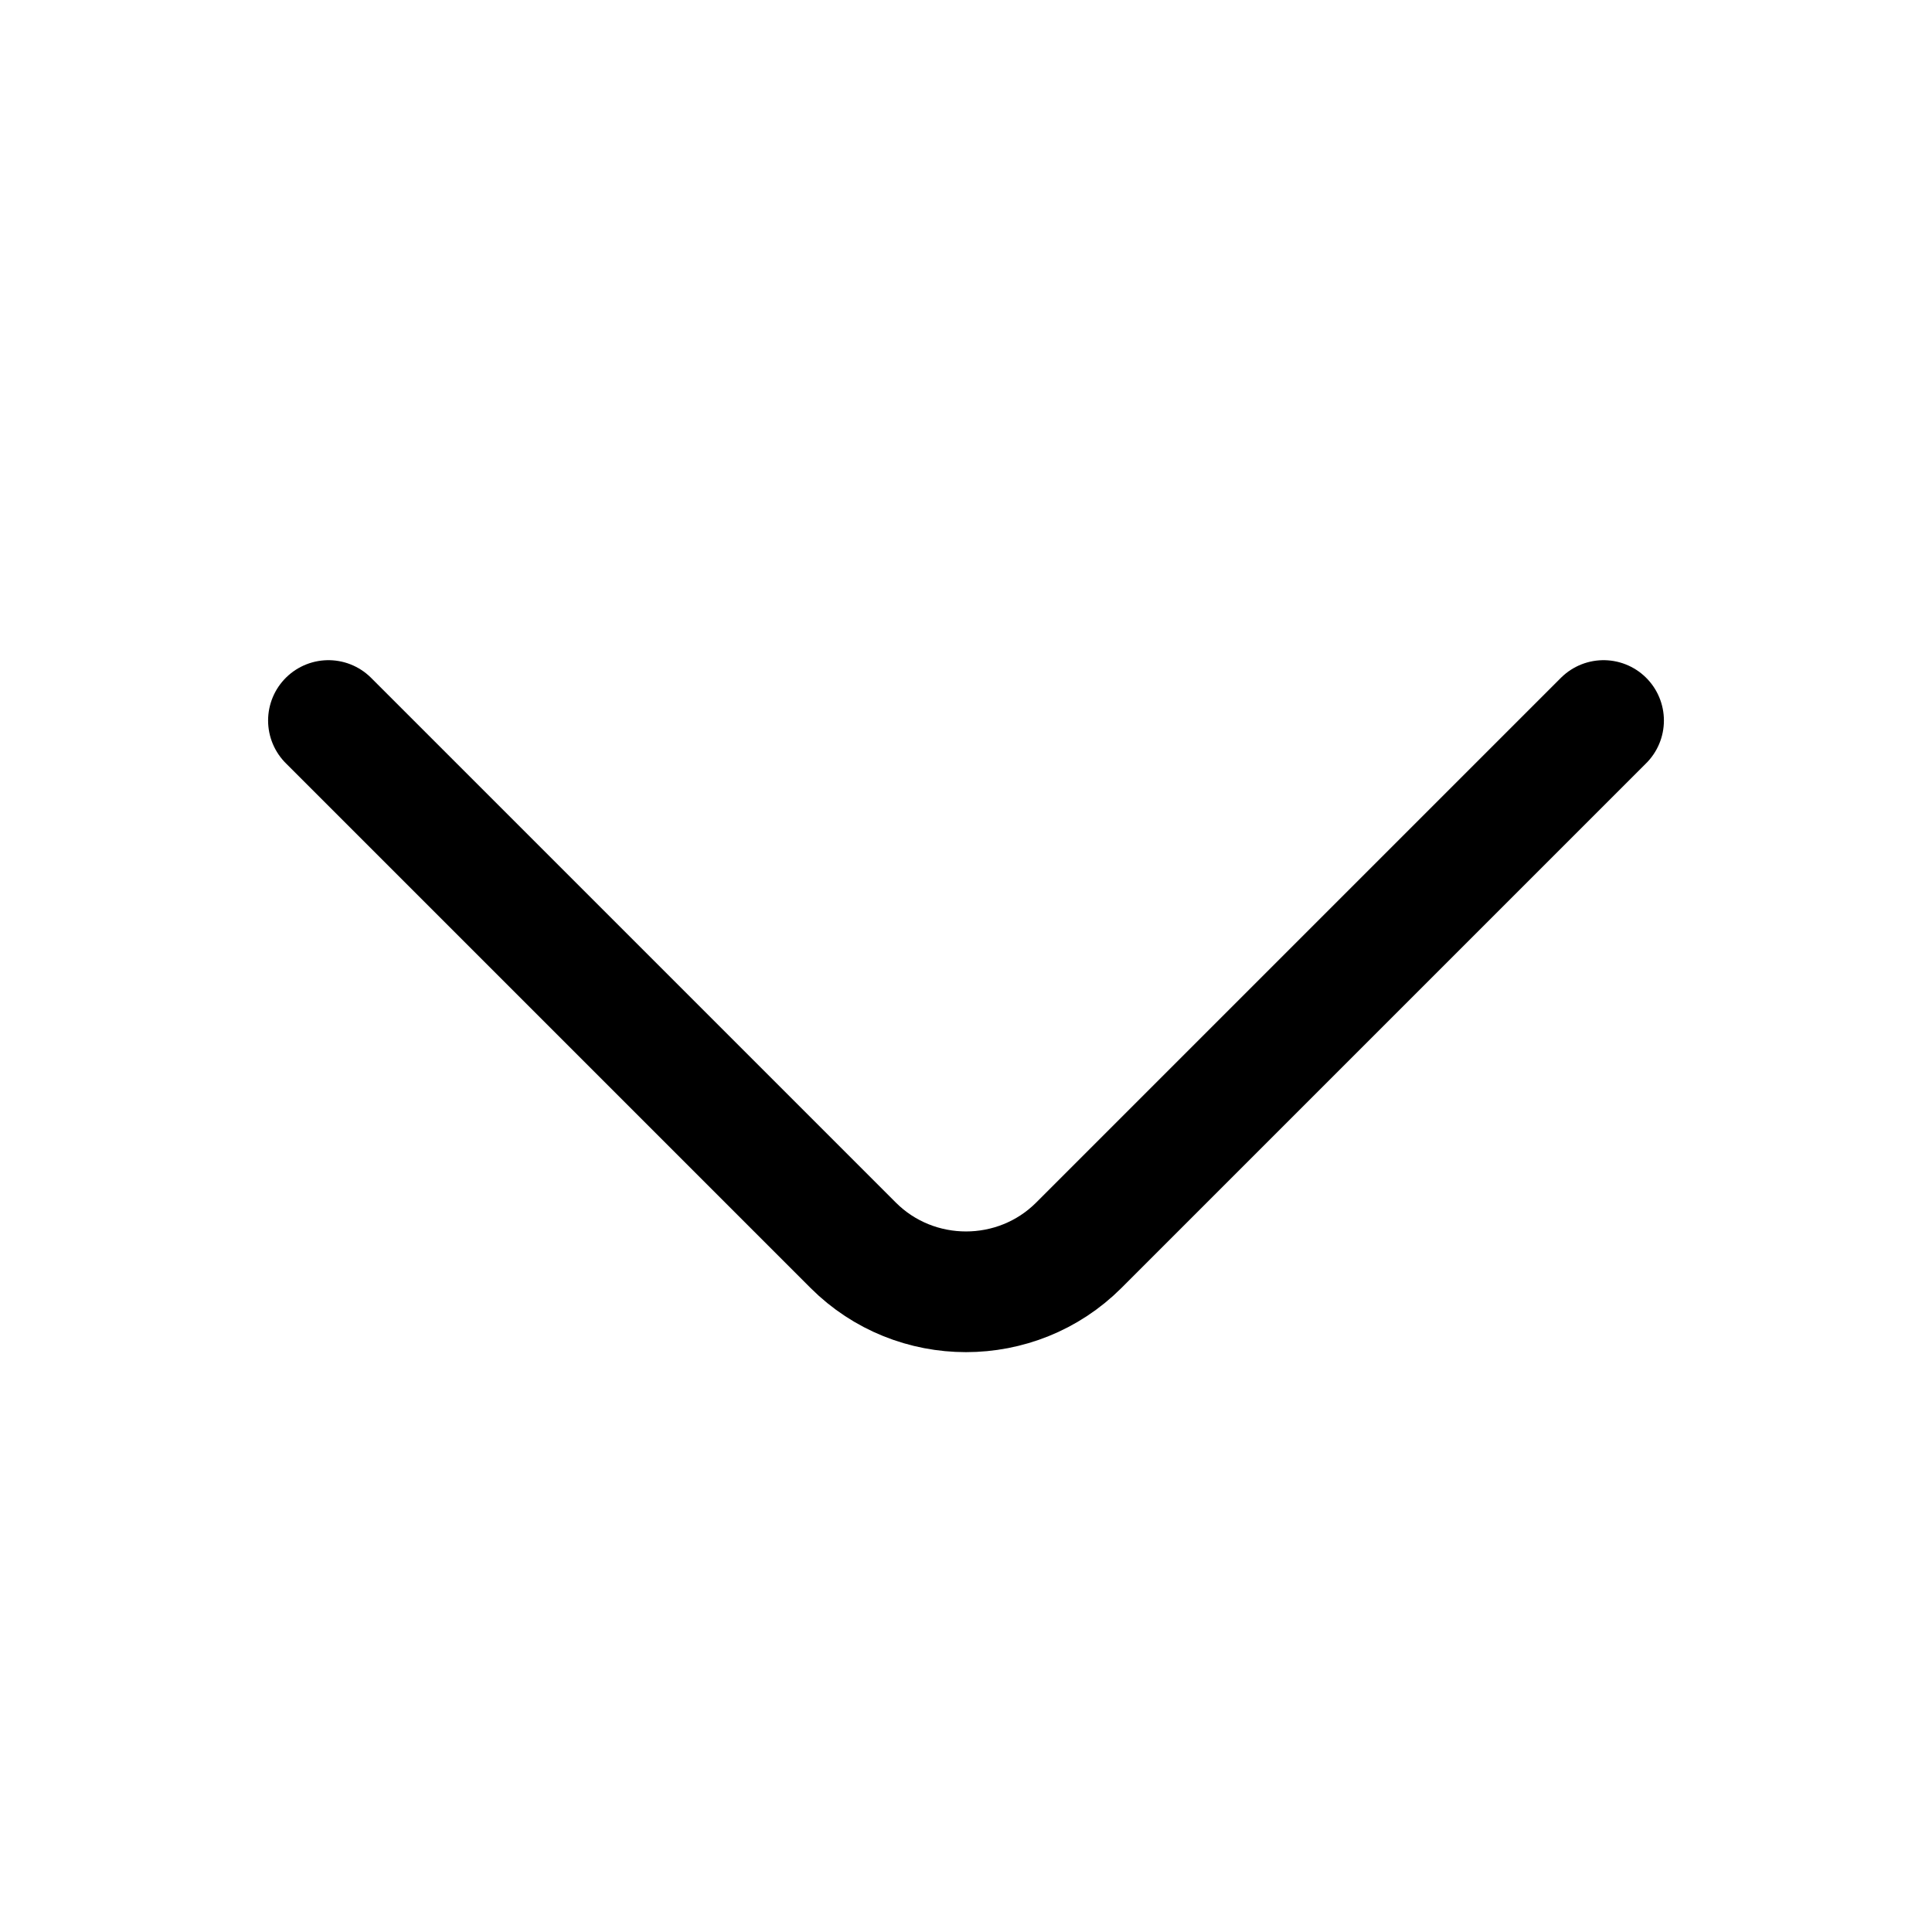 <svg width="17" height="17" viewBox="0 0 17 17" fill="none" xmlns="http://www.w3.org/2000/svg">
<g id="vuesax/linear/arrow-up">
<g id="arrow-up">
<path id="Vector" d="M2.89 6.34L7.508 10.958C8.054 11.503 8.946 11.503 9.492 10.958L14.11 6.34" stroke="black" stroke-width="1.062" stroke-miterlimit="10" stroke-linecap="round" stroke-linejoin="round"/>
</g>
</g>
</svg>
